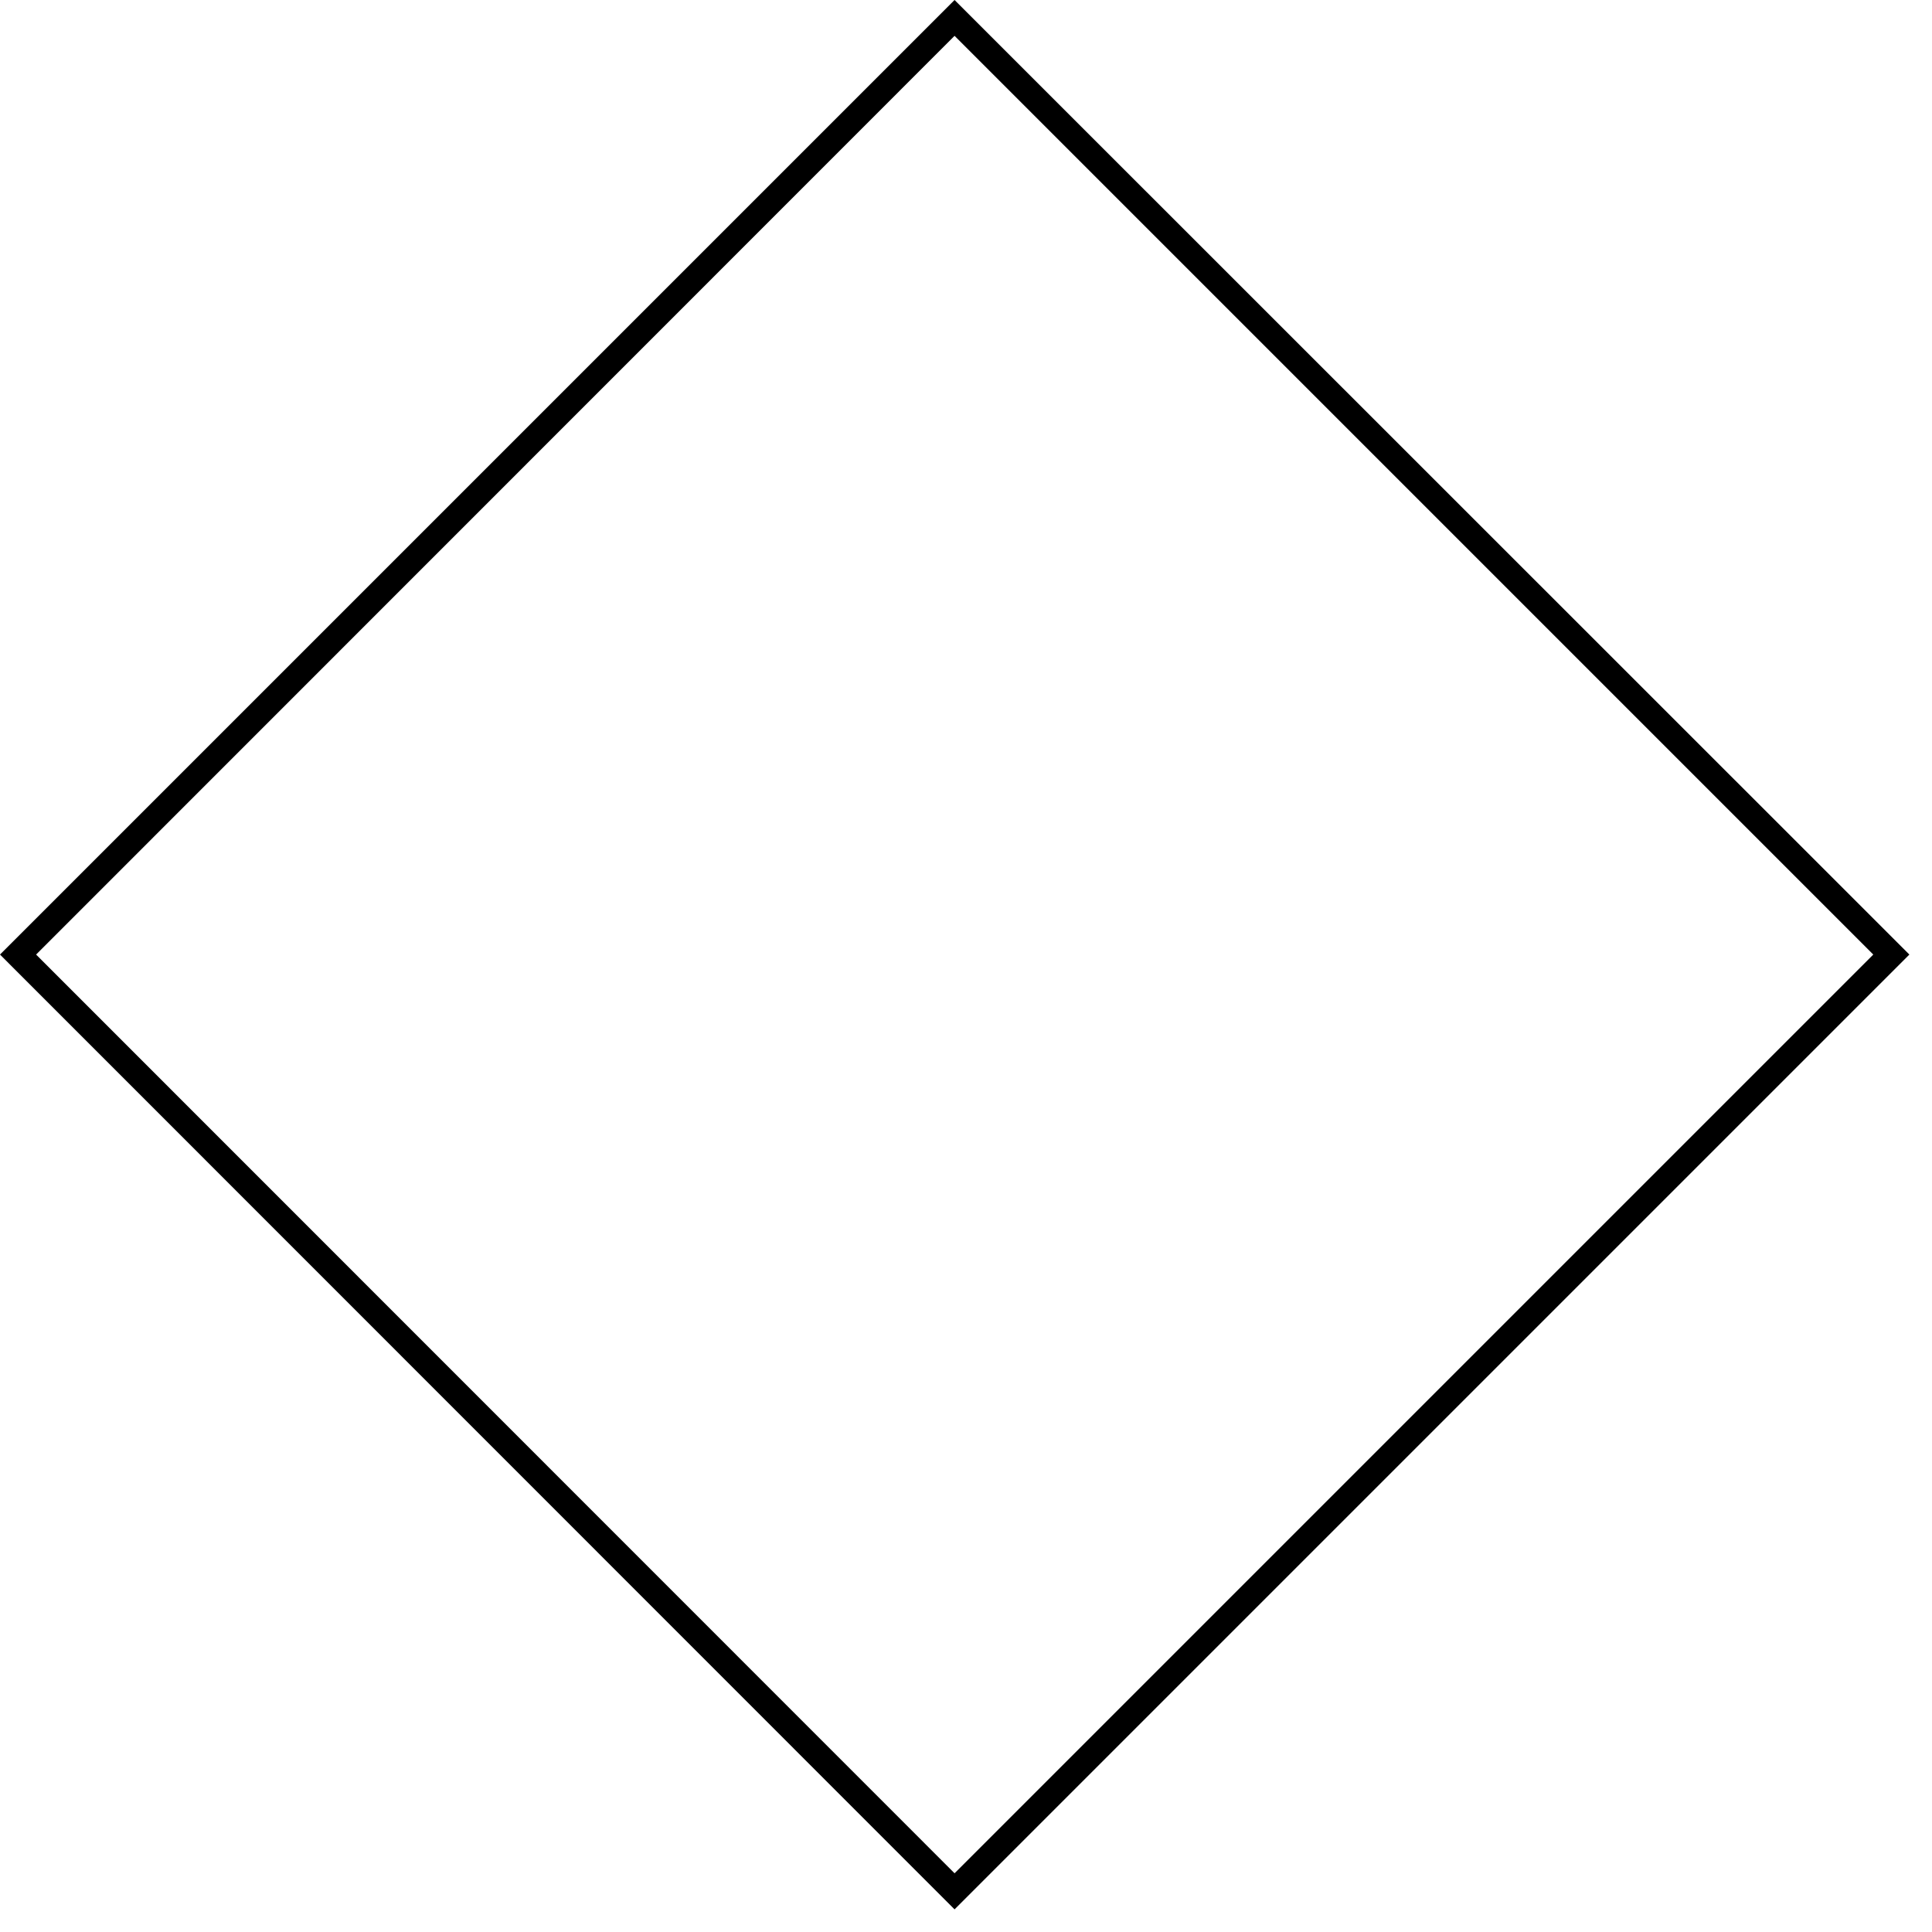<svg id="Layer_1" data-name="Layer 1" xmlns="http://www.w3.org/2000/svg" viewBox="0 0 76 76"><defs><style>.cls-1{isolation:isolate;}</style></defs><g class="cls-1"><path d="M37.55,75.11,0,37.55,37.55,0,75.11,37.55ZM1.42,37.55,37.55,73.69,73.69,37.55,37.55,1.41Z"/></g></svg>